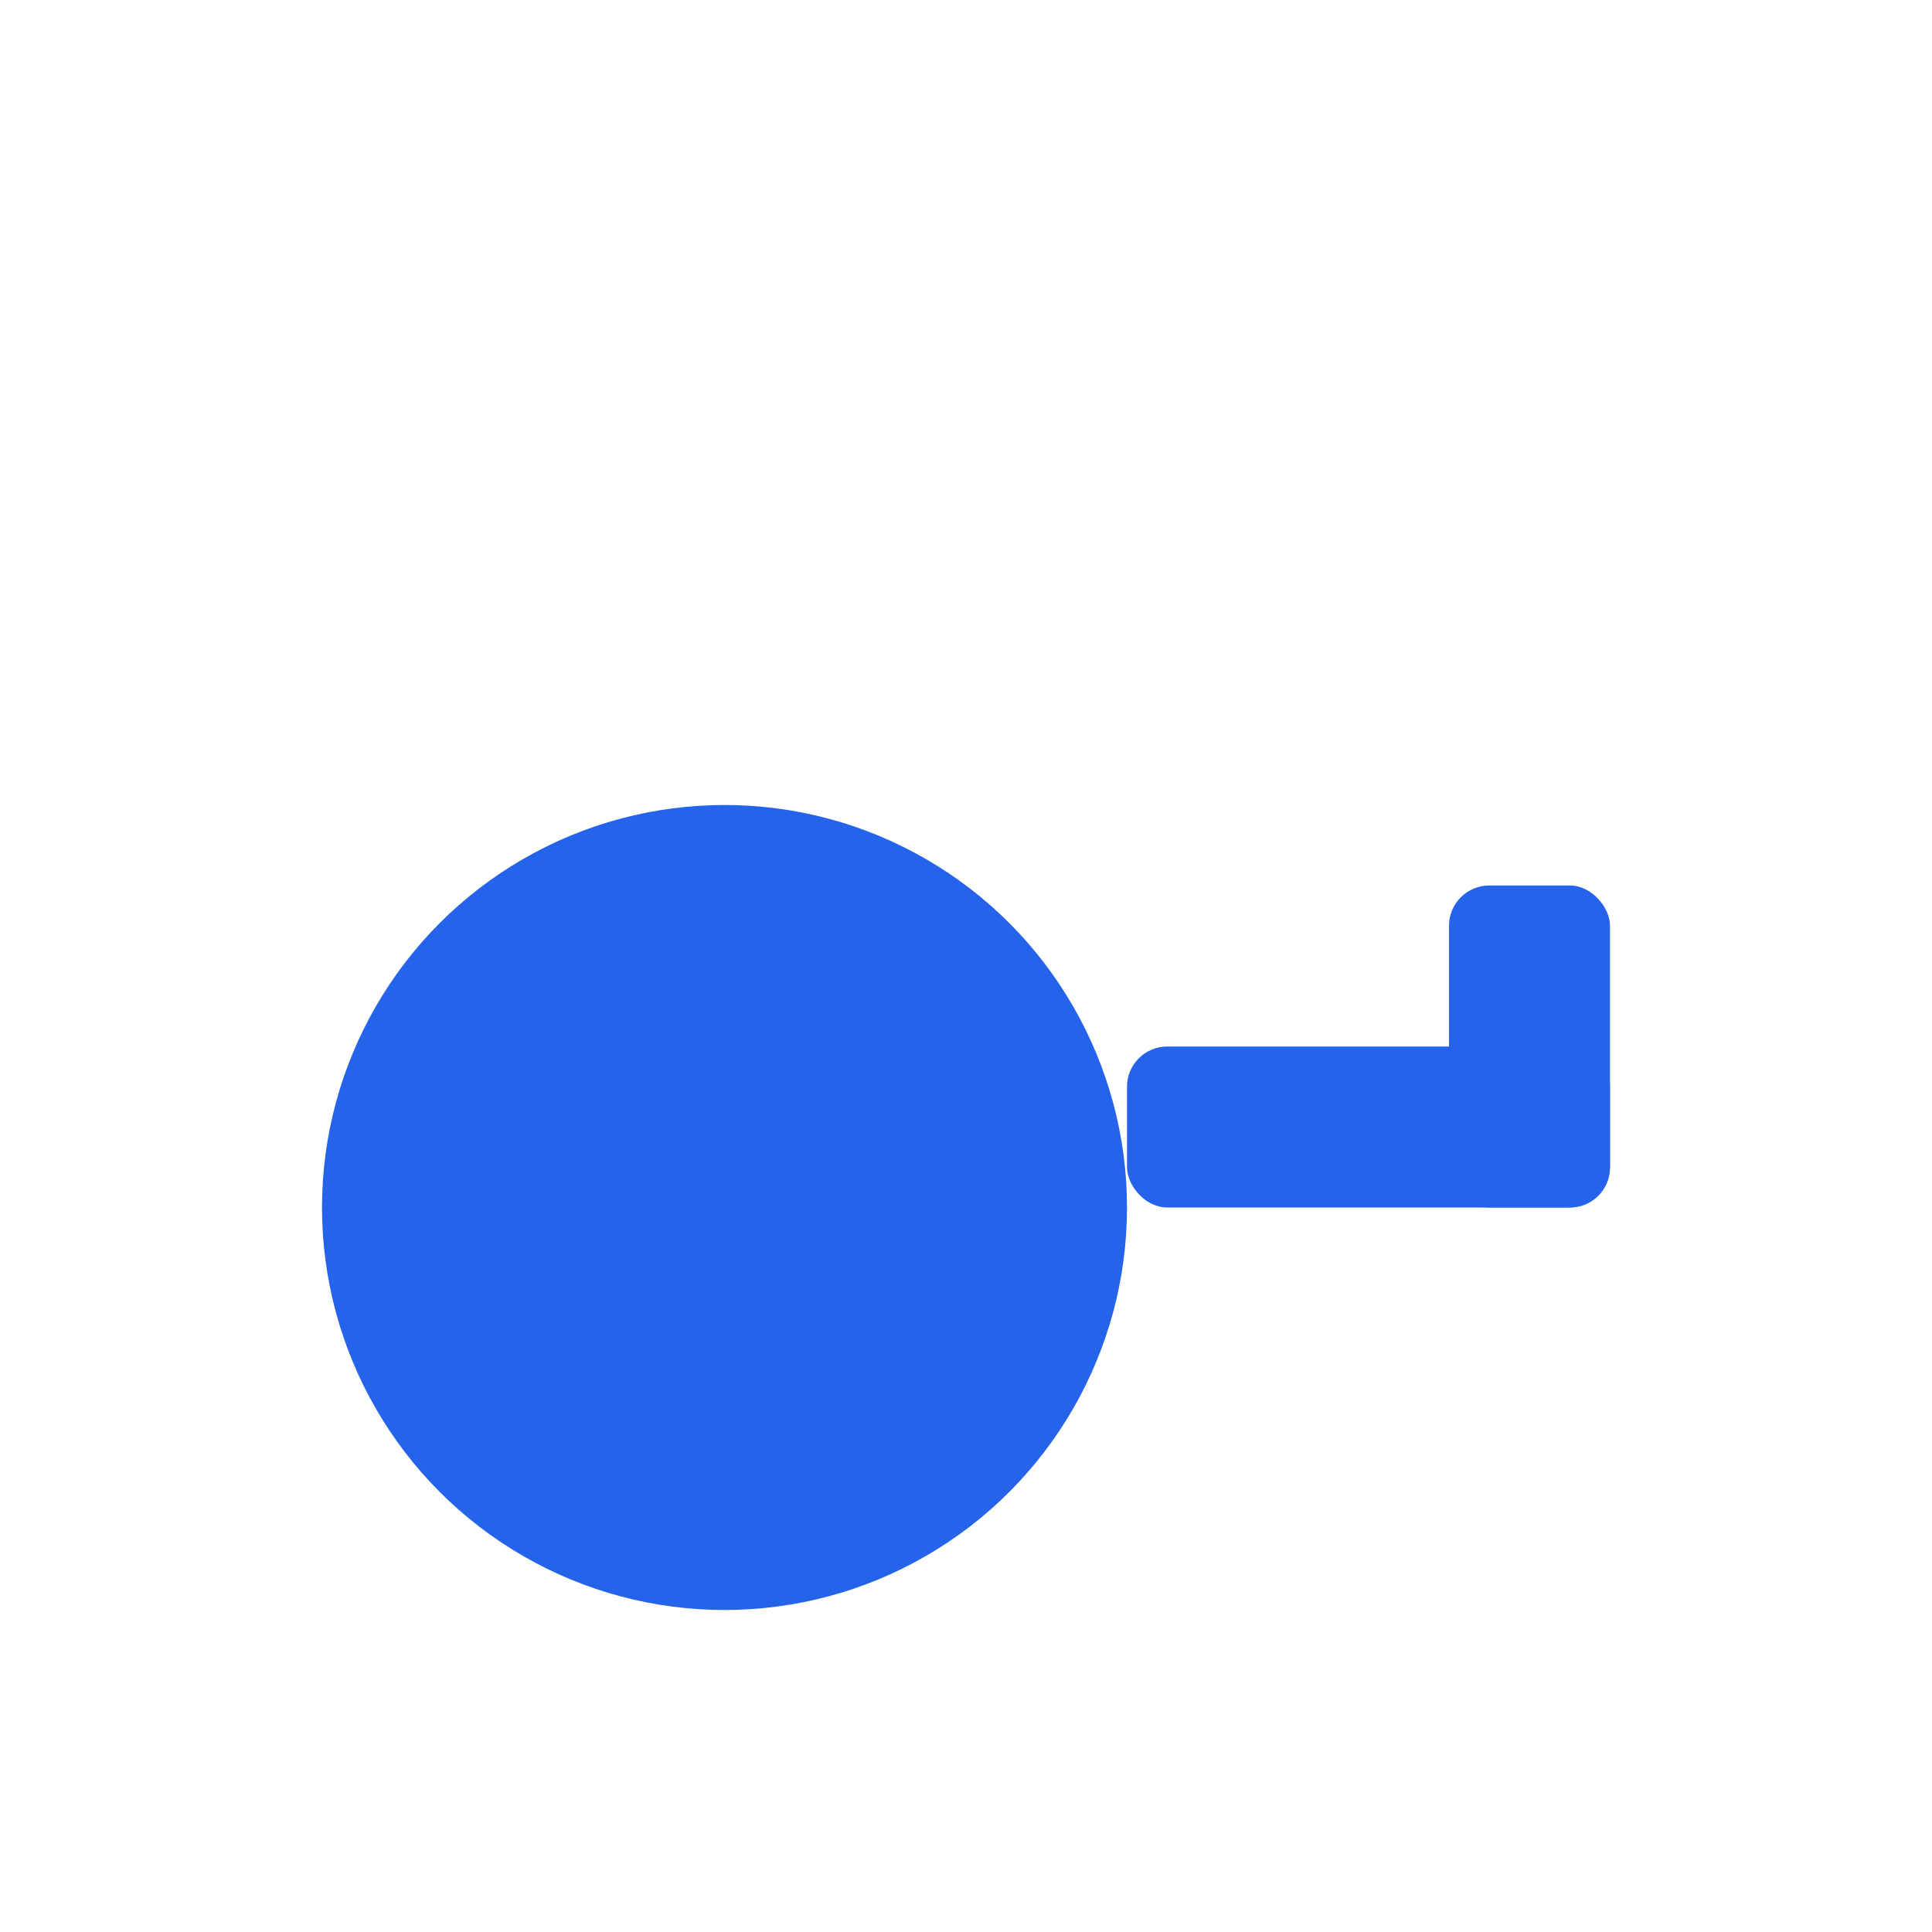 <svg xmlns="http://www.w3.org/2000/svg" viewBox="0 0 48 48" fill="none"><circle cx="18" cy="30" r="10" fill="#2563eb"/><rect x="28" y="26" width="12" height="4" rx="1" fill="#2563eb"/><rect x="36" y="22" width="4" height="8" rx="1" fill="#2563eb"/></svg> 
